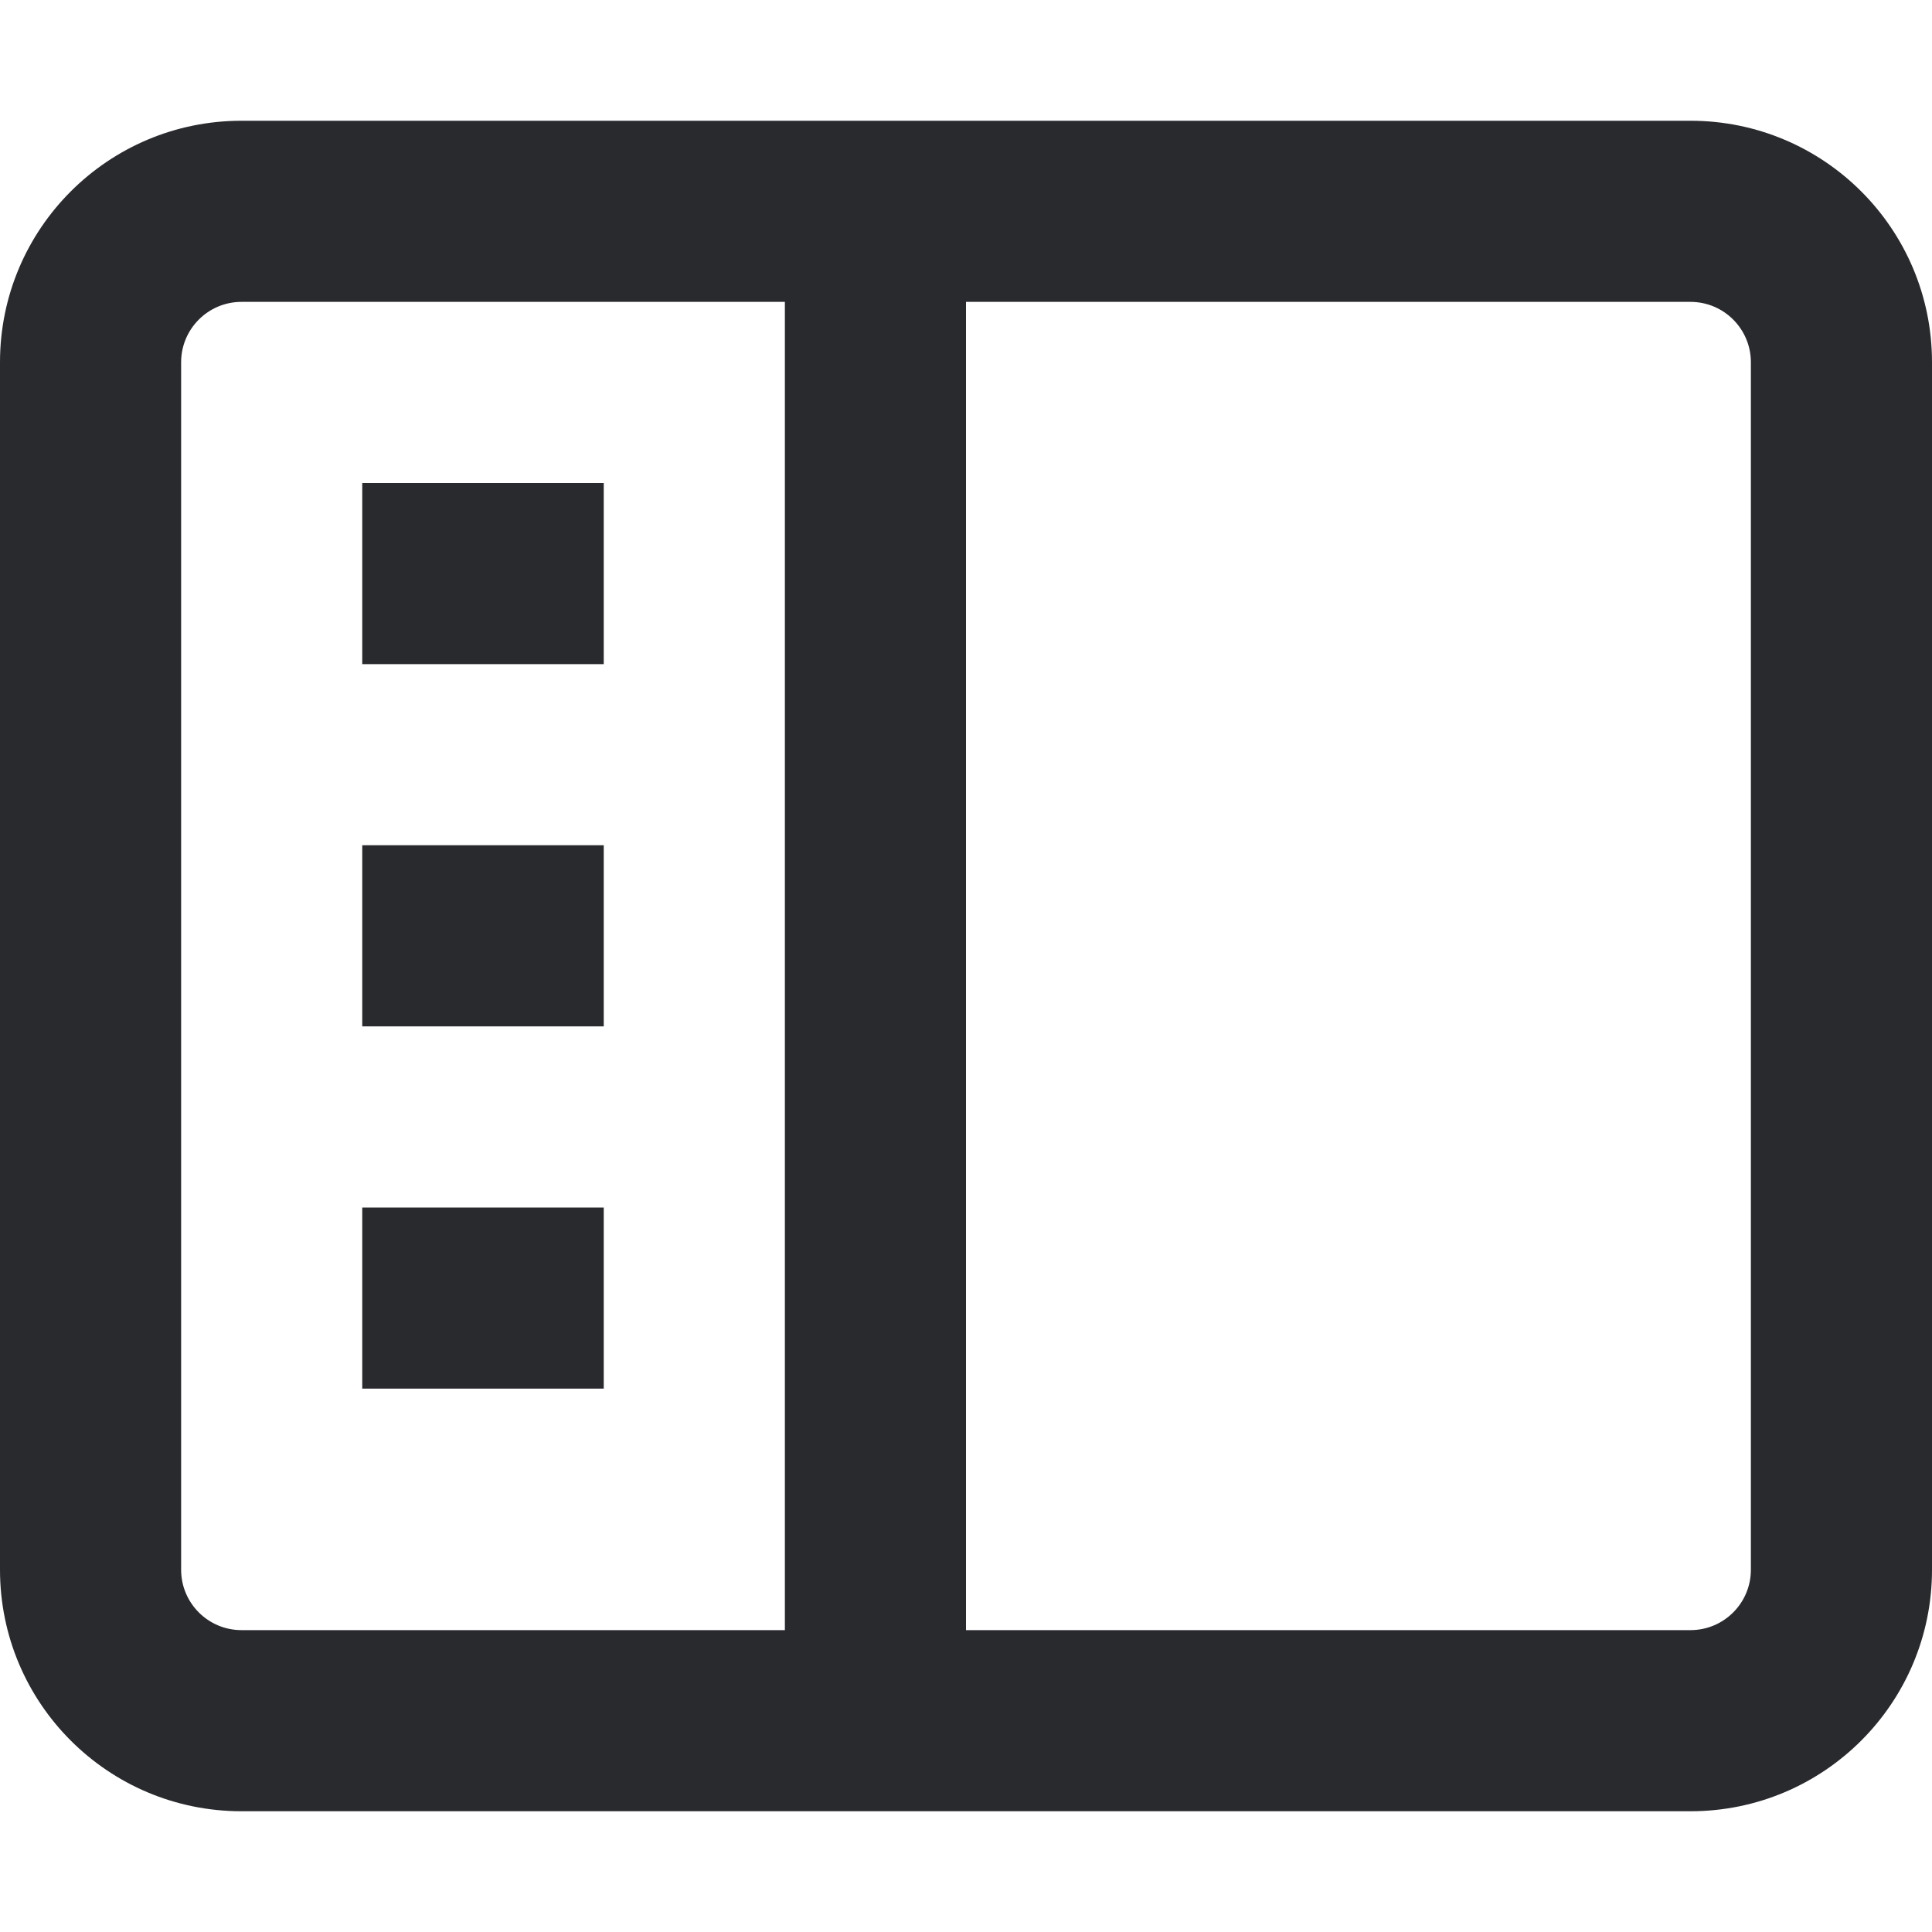 <svg width="16" height="16" viewBox="0 0 16 16" fill="none" xmlns="http://www.w3.org/2000/svg">
<path d="M14.5 3C14.5 2.724 14.276 2.5 14 2.5H8V13.5H14C14.276 13.5 14.5 13.276 14.5 13V3ZM5 10V11.5H3V10H5ZM5 7V8.5H3V7H5ZM5 4V5.5H3V4H5ZM1.5 13C1.5 13.276 1.724 13.5 2 13.5H6.5V2.5H2C1.724 2.5 1.5 2.724 1.5 3V13ZM16 13C16 14.105 15.105 15 14 15H2C0.895 15 1.61064e-07 14.105 0 13V3C1.00667e-08 1.895 0.895 1 2 1H14C15.105 1 16 1.895 16 3V13Z" fill="#292A2E"/>
</svg>
